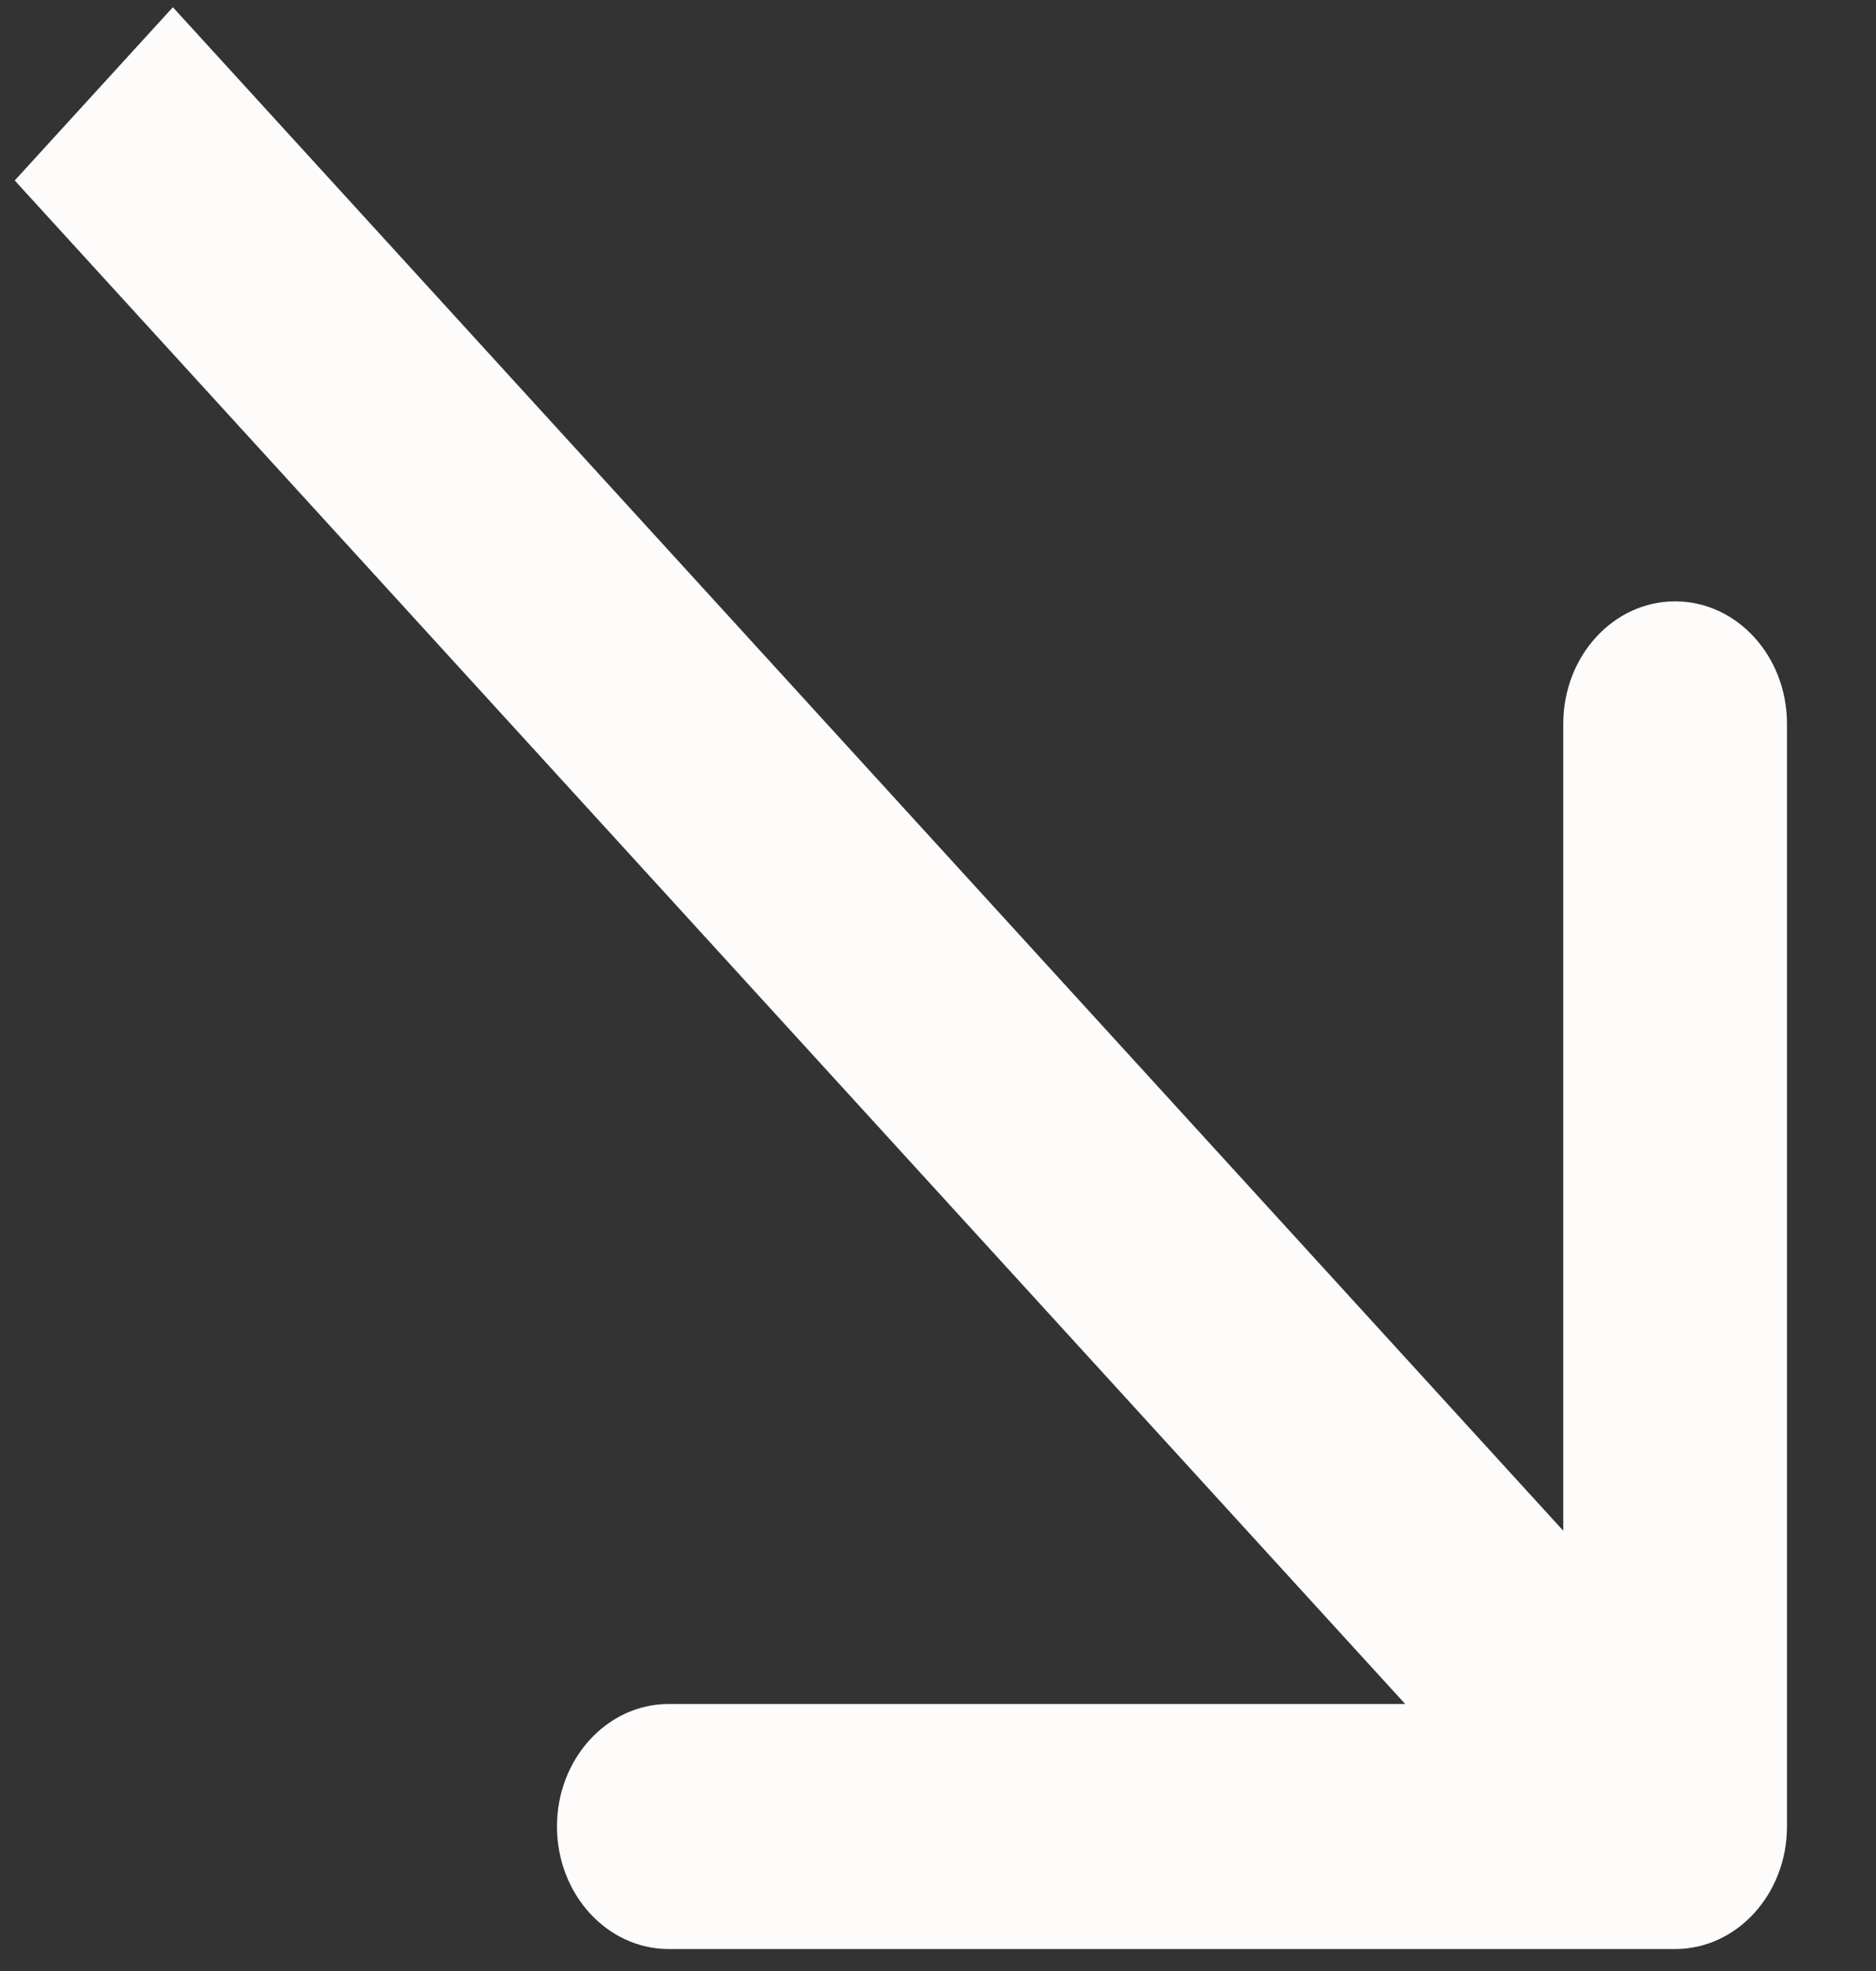 <svg width="20" height="21" viewBox="0 0 20 21" fill="none" xmlns="http://www.w3.org/2000/svg">
<rect x="0" y="0" width="20" height="21" fill="#333333" stroke="none"/>
<path d="M17.858 20.766C18.517 20.766 19.051 20.181 19.051 19.46L19.051 7.712C19.051 6.991 18.517 6.407 17.858 6.407C17.2 6.407 16.666 6.991 16.666 7.712V18.155H7.13C6.471 18.155 5.938 18.74 5.938 19.46C5.938 20.181 6.471 20.766 7.13 20.766L17.858 20.766ZM0.157 1.923L17.016 20.384L18.701 18.538L1.843 0.077L0.157 1.923Z" fill="#FEFBFB"/>
</svg>

